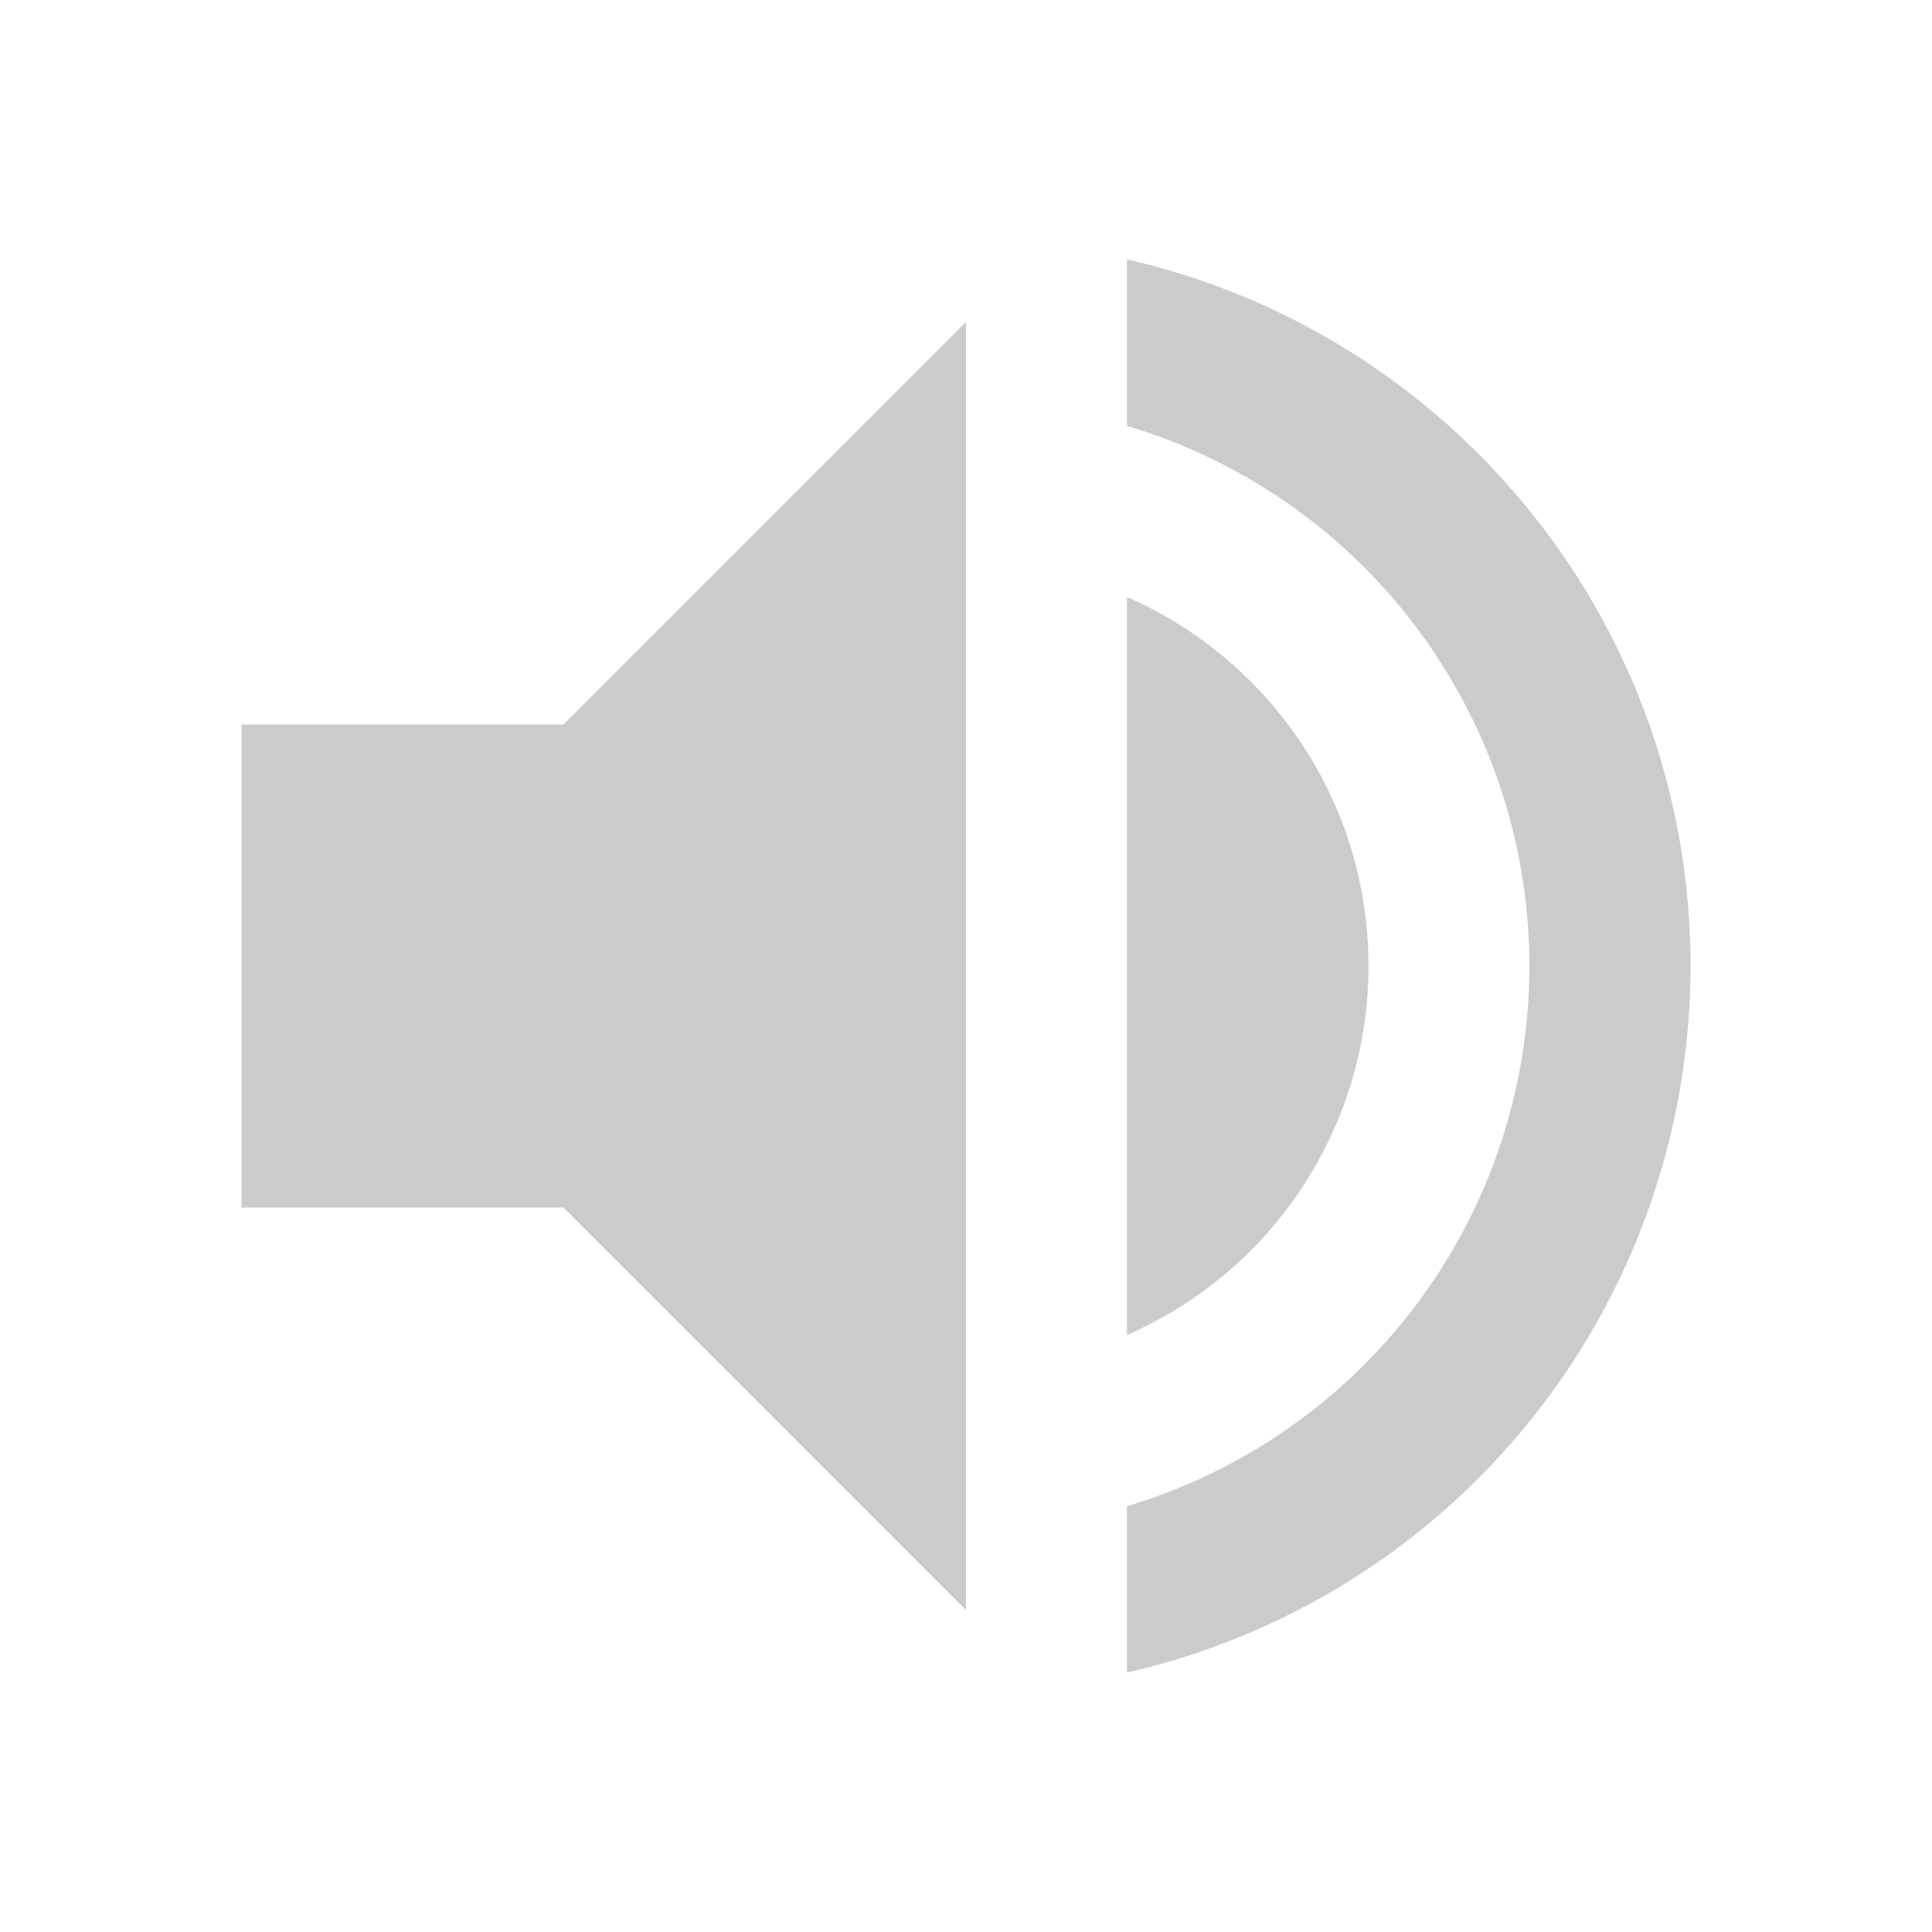 <svg
  height="24"
  viewBox="0 0 24 24"
  width="24"
  xmlns="http://www.w3.org/2000/svg"
>
	<path
    d="M3 9h4l5-5v16l-5-5H3V9zm18 3a9.003 9.003 0 0 1-7 8.777V18.71a7.003 7.003 0 0 0 0-13.42V3.223c4.008.91 7 4.494 7 8.777zm-4 0a5.001 5.001 0 0 1-3 4.584V7.416c1.766.772 3 2.534 3 4.584z"
    fill="#cbcbcb"
  />
</svg>
